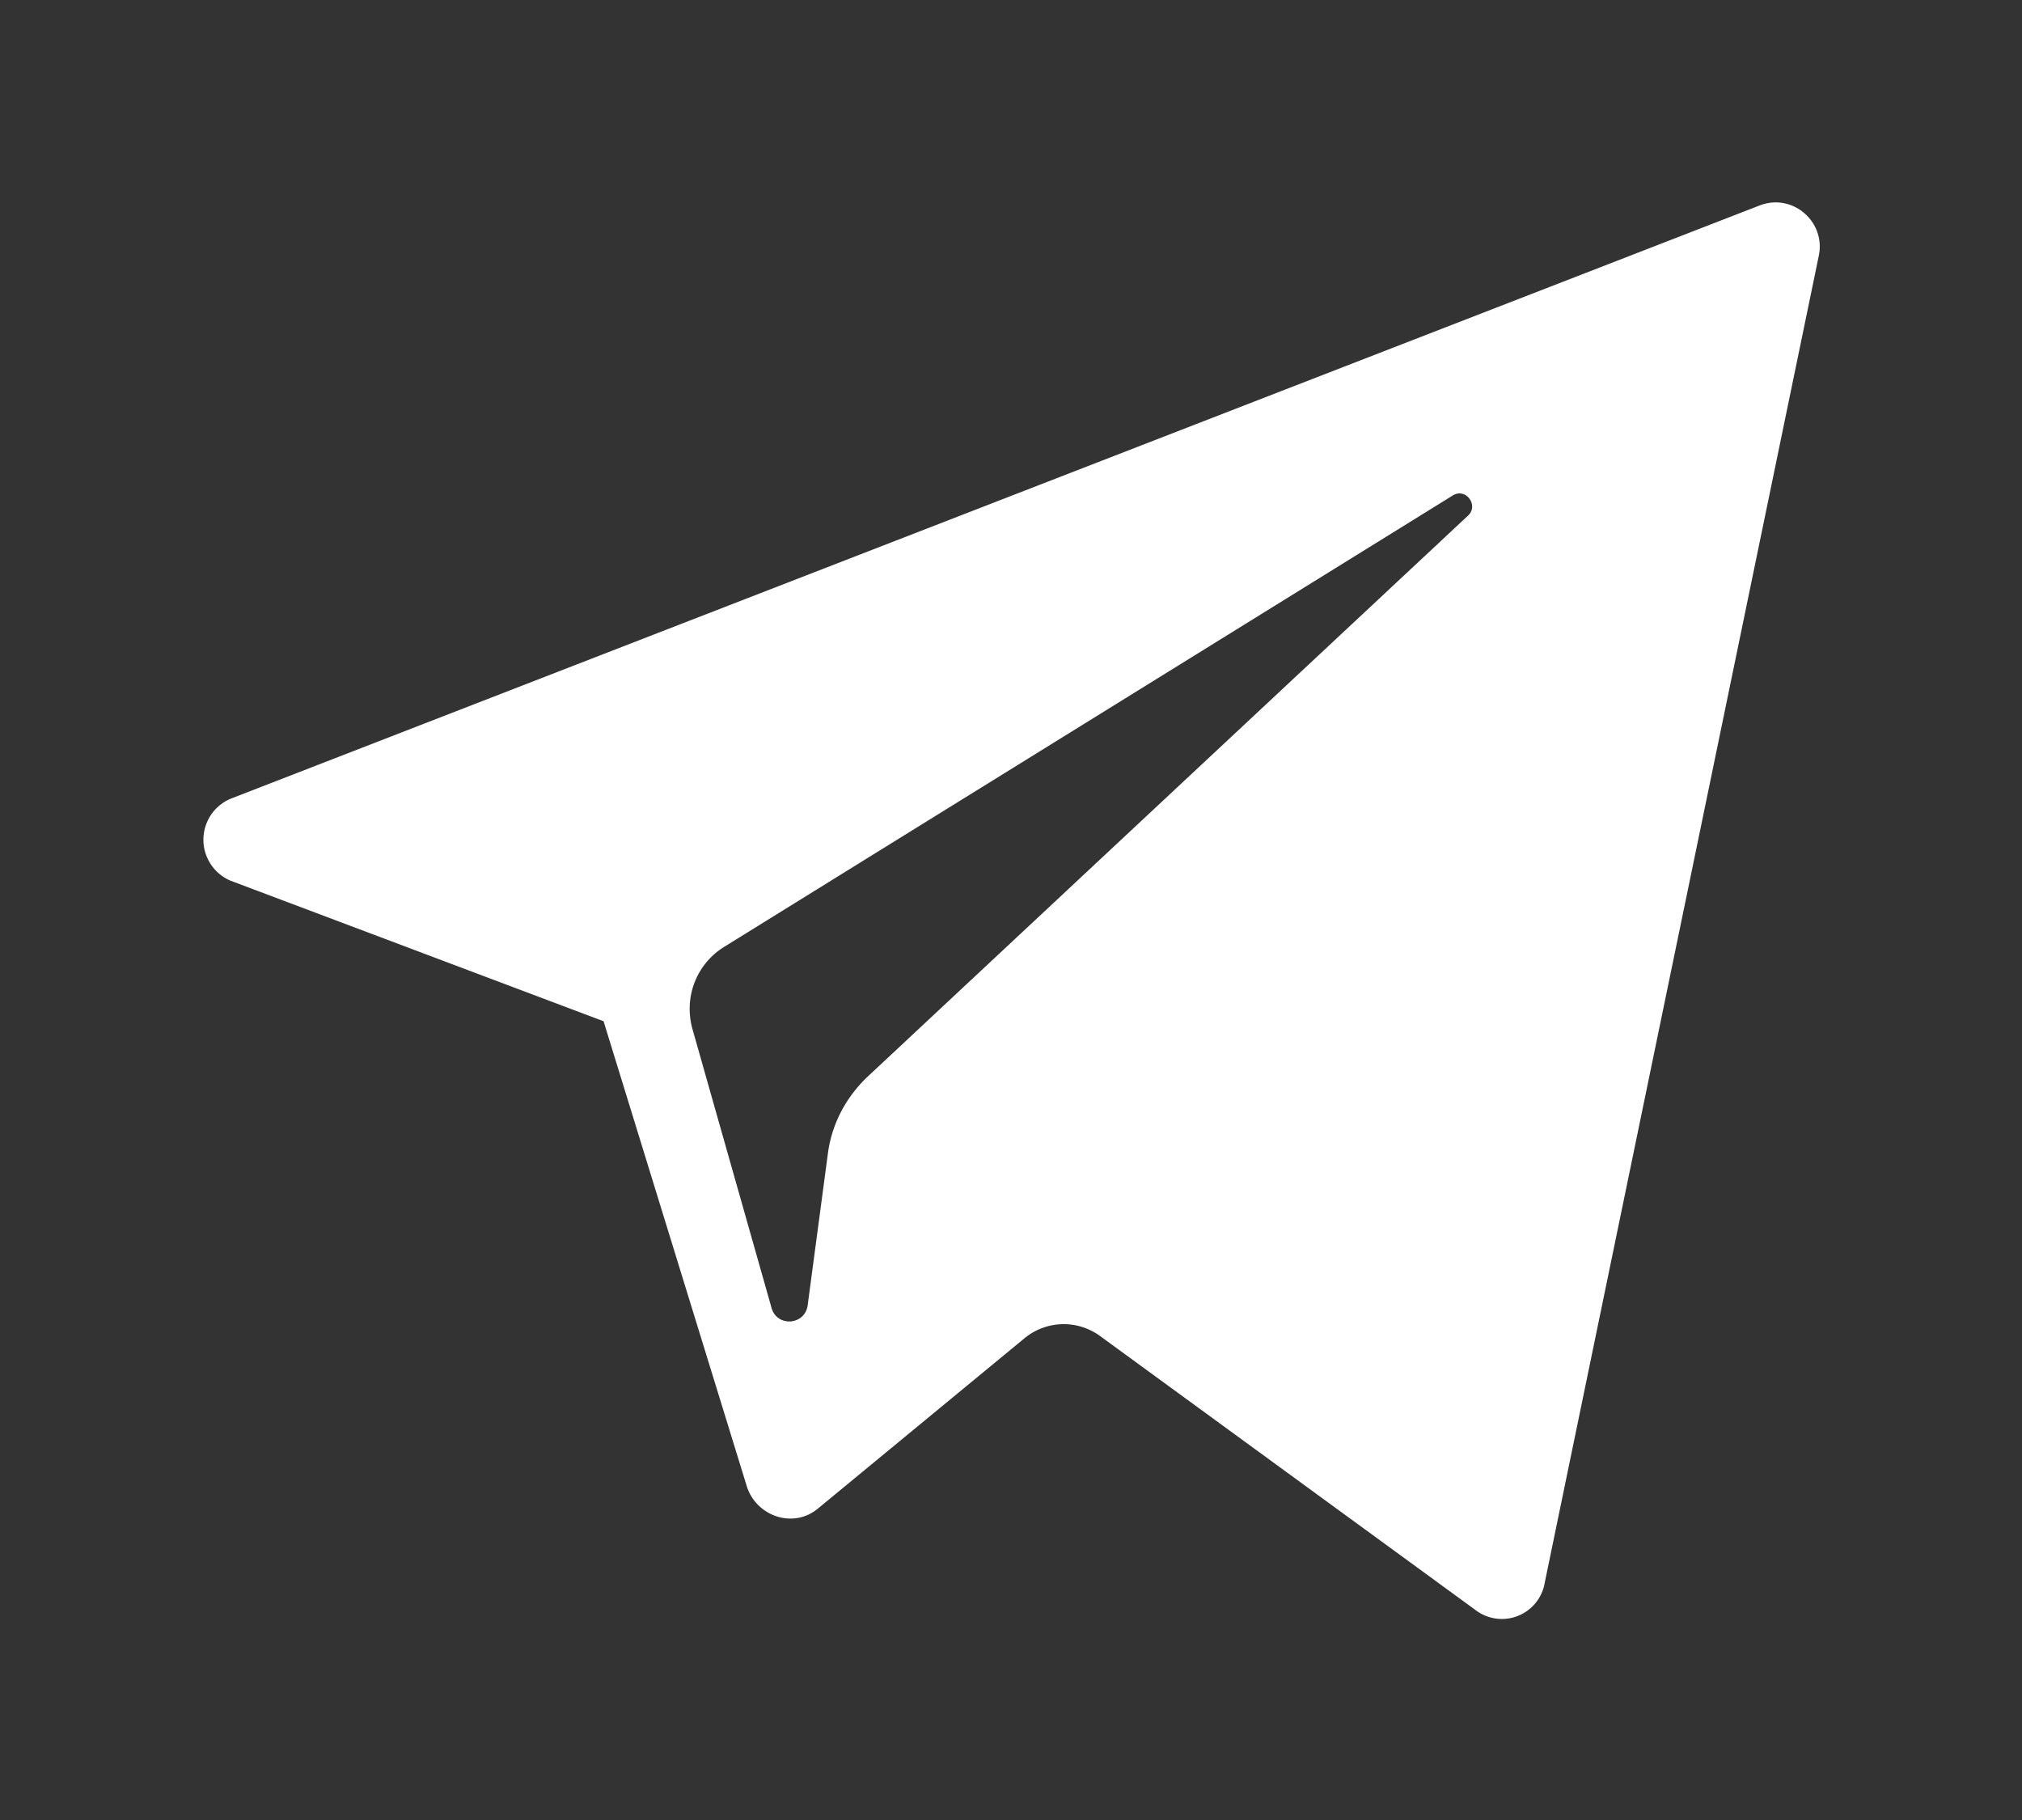 <svg xmlns="http://www.w3.org/2000/svg" xmlns:xlink="http://www.w3.org/1999/xlink" width="20" height="18" viewBox="0 0 20 18"><rect x="0" y="0" width="20" height="18" fill="#333333" stroke="none"/><defs><path id="a" d="M1159.28 18.9l15.13-5.87c.32-.12.65.16.58.5l-2.71 13.12a.43.43 0 0 1-.69.27l-3.7-2.7a.61.61 0 0 0-.75.01l-2.05 1.69c-.24.2-.6.08-.7-.21l-1.42-4.61-3.69-1.39a.44.44 0 0 1 0-.81zm4.57 2.28l.78 2.75c.05.2.34.18.36-.03l.2-1.5c.04-.29.18-.55.39-.75l5.94-5.55c.11-.1-.02-.28-.15-.2l-7.2 4.46c-.28.17-.41.5-.32.82z"/></defs><use fill="#fff" xlink:href="#a" transform="translate(-1157 -11)"/></svg>